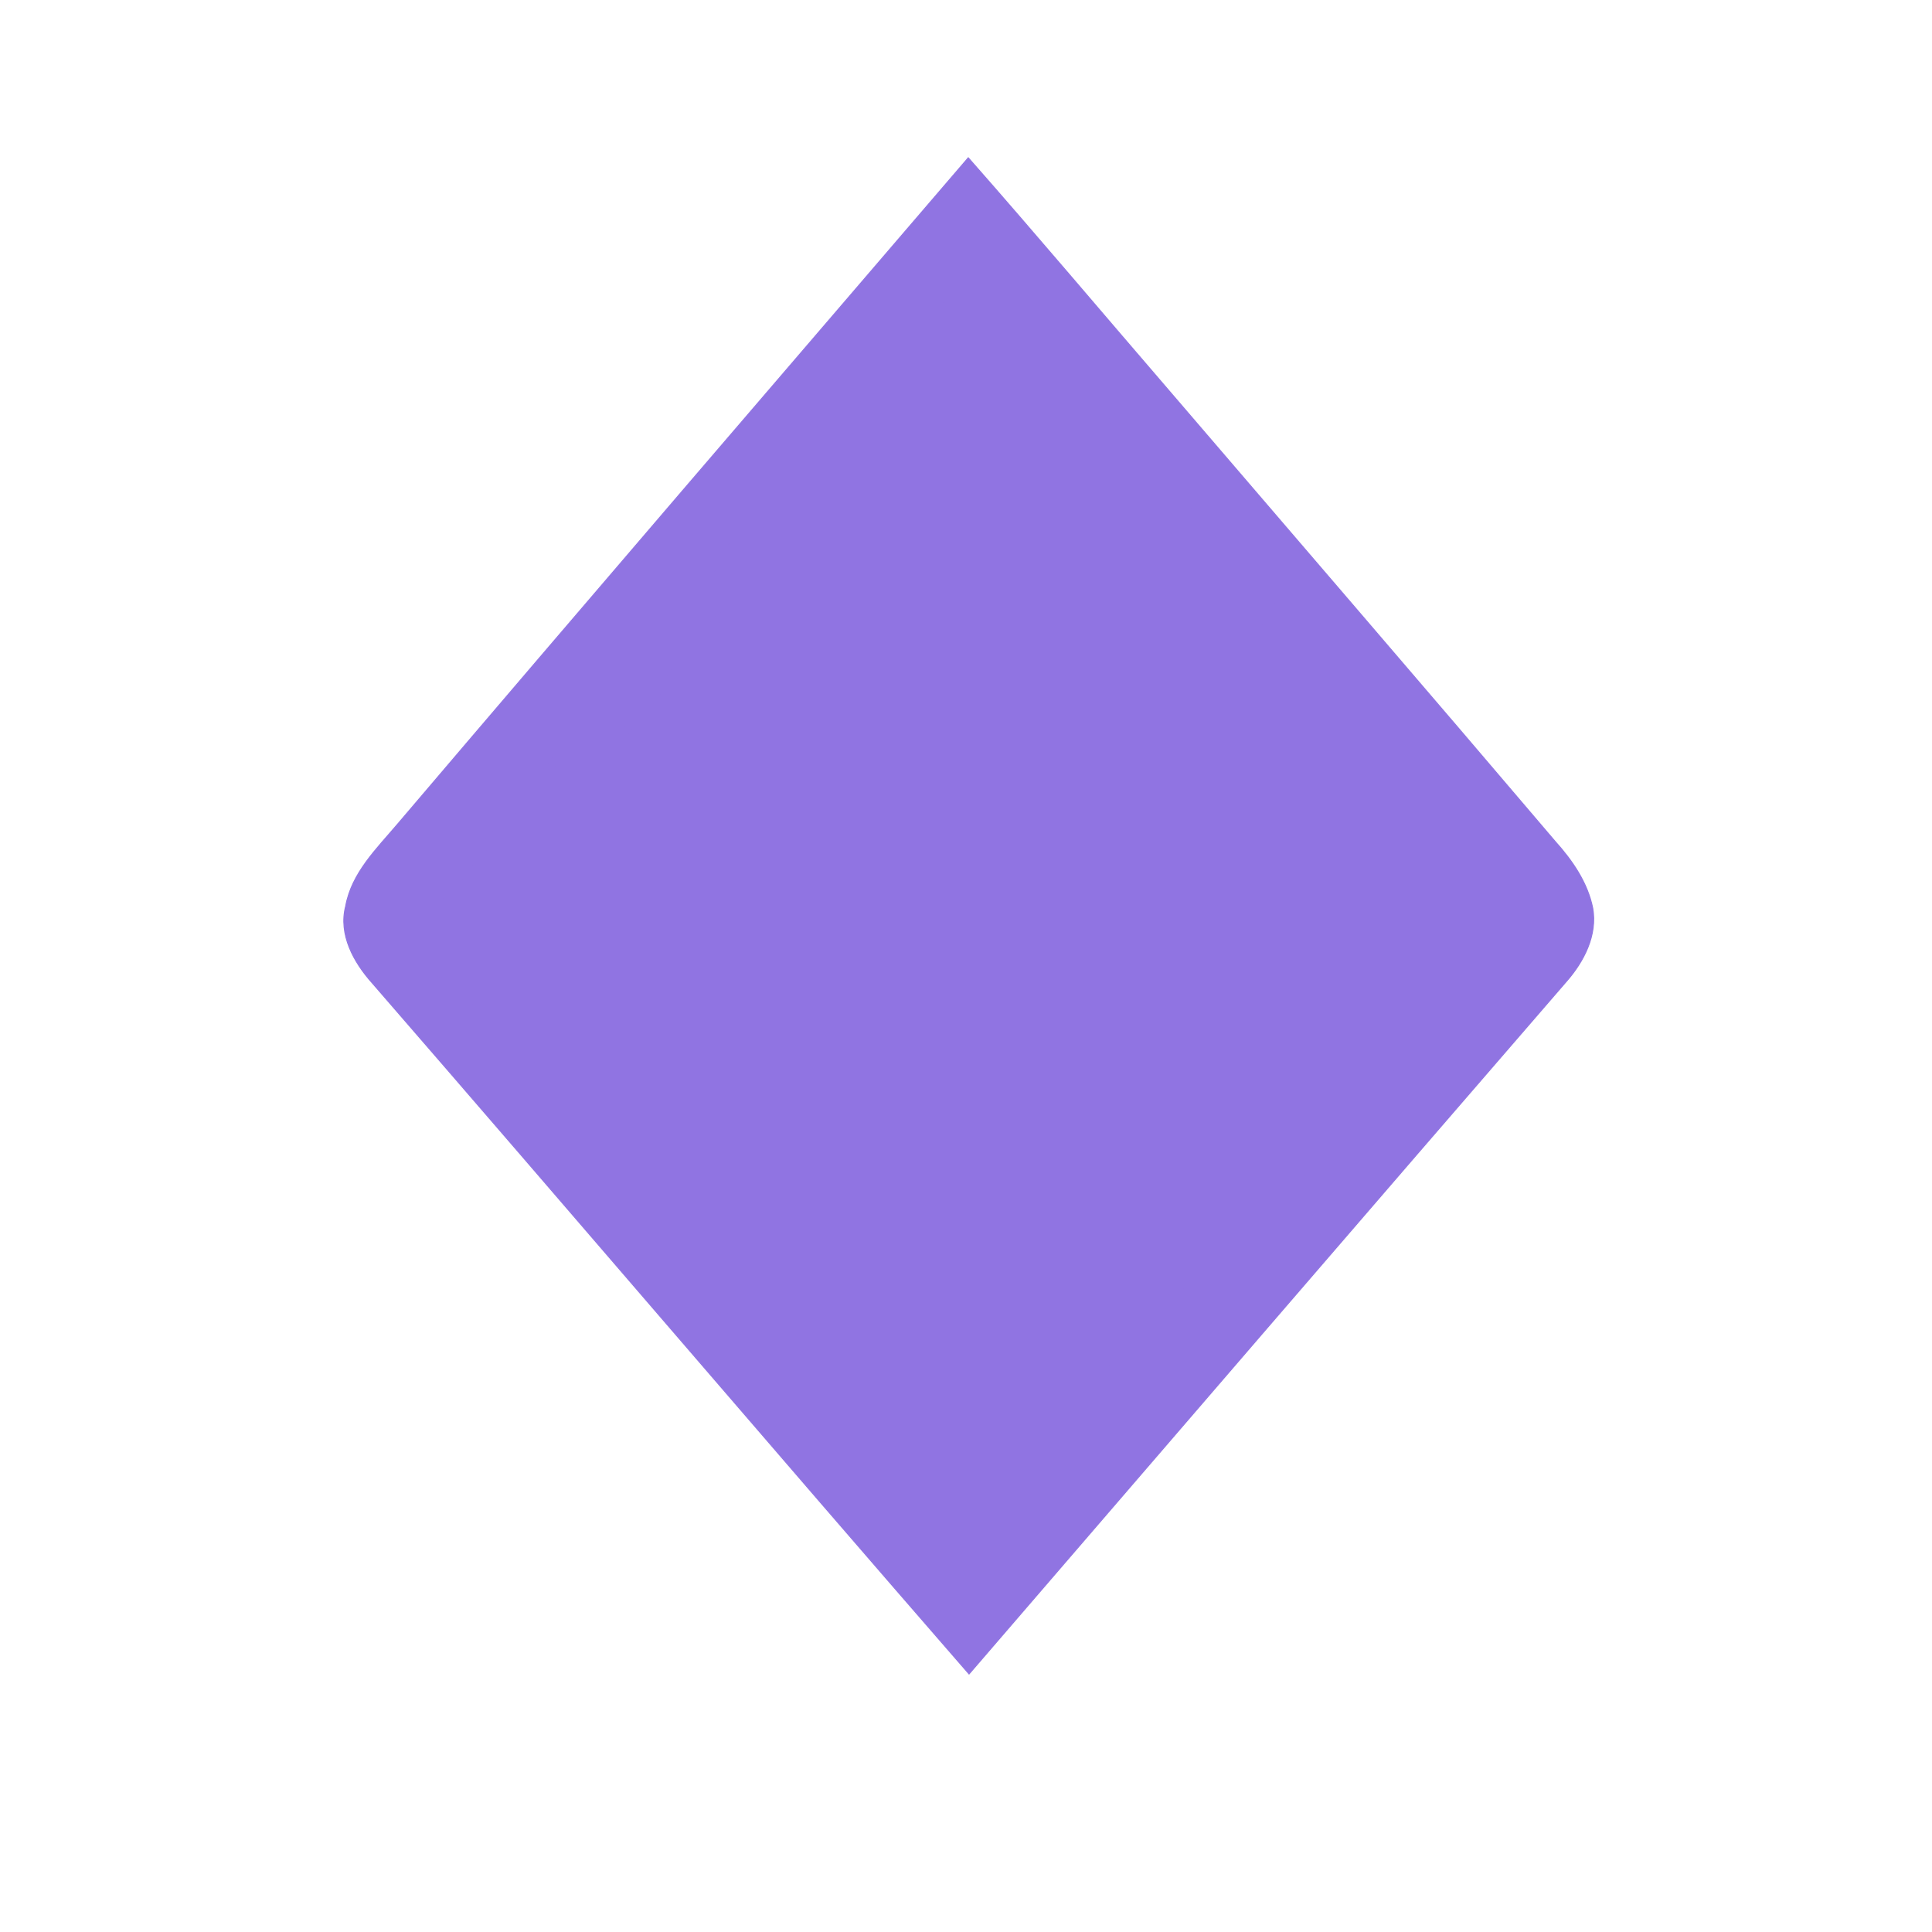 <svg xmlns="http://www.w3.org/2000/svg" height="512pt" version="1.1" viewBox="0 0 512 512" width="512pt">

<path d="M 256.61 38.67 C 281.97 67.56 306.66 97.04 331.85 126.08 C 357.87 156.44 383.97 186.73 409.88 217.18 C 415.16 223.52 421.45 229.63 423.60 237.86 C 424.94 242.80 424.75 247.96 424.71 253.04 C 424.61 258.79 424.97 264.68 423.14 270.23 C 420.83 277.44 415.37 282.94 410.50 288.51 C 359.27 347.89 308.04 407.28 256.91 466.76 C 247.26 456.49 238.36 445.51 229.06 434.91 C 185.13 383.80 141.09 332.79 97.08 281.74 C 94.16 278.25 91.58 274.35 90.37 269.92 C 88.20 262.48 89.18 254.66 88.91 247.04 C 88.63 239.21 91.48 231.47 96.62 225.59 C 135.47 179.51 175.00 134.02 214.06 88.12 C 228.33 71.71 242.38 55.11 256.61 38.67 Z" fill="#343877" opacity="1.00" stroke="#343877" stroke-width="0.25" data-index="1" style="opacity: 1; visibility: hidden; fill: rgb(144, 116, 226);"></path>
<path d="M 256.60 41.81 C 274.65 62.31 292.26 83.20 310.10 103.89 C 344.11 143.57 378.25 183.15 412.11 222.96 C 416.66 228.01 420.71 233.87 422.09 240.64 C 423.38 247.83 419.72 254.86 415.09 260.12 C 362.22 321.19 309.54 382.43 256.81 443.63 C 203.87 382.76 151.49 321.40 98.62 260.47 C 93.75 255.03 89.65 247.64 91.61 240.12 C 93.20 231.32 99.84 224.93 105.37 218.40 C 155.60 159.38 206.13 100.62 256.60 41.81 Z" fill="#9074e2" opacity="1.00" stroke="#9074e2" stroke-width="0.25" data-index="2" style="opacity: 1; visibility: visible; fill: rgb(144, 116, 226);"></path>
<path d="M 254.21 77.22 C 255.84 76.64 256.54 79.33 254.87 79.66 C 253.29 80.19 252.60 77.57 254.21 77.22 Z" fill="#c2bde1" opacity="1.00" stroke="#c2bde1" stroke-width="0.25" data-index="3" style="opacity: 1; visibility: visible; fill: rgb(144, 116, 226); stroke: rgb(144, 116, 226);"></path>
<path d="M 249.42 80.42 C 251.22 79.71 250.69 82.21 249.96 83.00 C 249.12 84.42 247.49 84.75 245.98 84.95 C 246.88 83.29 247.73 81.43 249.42 80.42 Z" fill="#ffffff" opacity="1.00" stroke="#ffffff" stroke-width="0.25" data-index="4" style="visibility: visible; fill: rgb(144, 116, 226); stroke: rgb(144, 116, 226); opacity: 1;"></path>
<path d="M 274.34 92.37 C 274.78 91.00 274.00 88.62 275.97 88.28 C 278.21 87.69 280.41 89.76 279.32 92.02 C 277.93 93.36 275.99 92.45 274.34 92.37 Z" fill="#ffffff" opacity="1.00" stroke="#ffffff" stroke-width="0.25" data-index="5" style="visibility: visible; fill: rgb(144, 116, 226); stroke: rgb(144, 116, 226); opacity: 1;"></path>
<path d="M 217.25 103.14 C 219.07 101.14 221.73 100.35 224.18 99.41 C 226.91 100.43 229.46 102.82 228.48 106.04 C 227.11 108.67 225.12 111.04 222.64 112.69 C 220.58 114.09 217.27 114.27 215.81 111.91 C 214.57 109.06 214.85 105.33 217.25 103.14 Z" fill="#ffffff" opacity="1.00" stroke="#ffffff" stroke-width="0.25" data-index="6" style="visibility: visible; fill: rgb(144, 116, 226); stroke: rgb(144, 116, 226); opacity: 1;"></path>
<path d="M 289.11 104.35 C 290.09 102.92 292.70 104.46 291.52 105.95 C 290.54 107.38 287.92 105.83 289.11 104.35 Z" fill="#c2bde1" opacity="1.00" stroke="#c2bde1" stroke-width="0.25" data-index="7" style="visibility: visible; fill: rgb(144, 116, 226); stroke: rgb(144, 116, 226); opacity: 1;"></path>
<path d="M 294.24 110.32 C 295.53 108.92 297.98 111.07 296.48 112.42 C 295.19 113.84 292.77 111.68 294.24 110.32 Z" fill="#c2bde1" opacity="1.00" stroke="#c2bde1" stroke-width="0.25" data-index="8" style="visibility: visible; fill: rgb(144, 116, 226); stroke: rgb(144, 116, 226); opacity: 1;"></path>
<path d="M 304.22 120.53 C 305.43 119.55 306.64 121.72 305.52 122.52 C 304.29 123.50 303.09 121.33 304.22 120.53 Z" fill="#c2bde1" opacity="1.00" stroke="#c2bde1" stroke-width="0.25" data-index="9" style="visibility: visible; fill: rgb(144, 116, 226); stroke: rgb(144, 116, 226); opacity: 1;"></path>
<path d="M 206.59 128.16 C 207.99 127.70 208.47 128.18 208.04 129.60 C 206.65 130.05 206.17 129.57 206.59 128.16 Z" fill="#c2bde1" opacity="1.00" stroke="#c2bde1" stroke-width="0.25" data-index="10" style="opacity: 1; visibility: visible; fill: rgb(144, 116, 226); stroke: rgb(144, 116, 226);"></path>
<path d="M 314.25 130.26 C 316.75 131.38 319.26 132.49 321.80 133.54 C 321.67 135.02 321.53 136.51 321.40 138.00 C 323.02 139.84 324.63 141.71 326.11 143.68 C 325.57 143.74 324.50 143.86 323.97 143.93 C 320.21 139.82 315.19 136.12 314.25 130.26 Z" fill="#ffffff" opacity="1.00" stroke="#ffffff" stroke-width="0.25" data-index="11" style="visibility: visible; fill: rgb(144, 116, 226); stroke: rgb(144, 116, 226); opacity: 1;"></path>
<path d="M 209.38 137.52 C 211.02 137.07 213.52 136.82 214.34 138.72 C 216.38 142.40 212.12 147.76 208.14 146.04 C 205.44 143.79 206.29 139.00 209.38 137.52 Z" fill="#ffffff" opacity="1.00" stroke="#ffffff" stroke-width="0.25" data-index="12" style="visibility: visible; fill: rgb(144, 116, 226); stroke: rgb(144, 116, 226); opacity: 1;"></path>
<path d="M 199.00 138.02 C 201.26 136.16 203.72 139.98 200.75 140.70 C 198.79 142.03 198.18 139.36 199.00 138.02 Z" fill="#c2bde1" opacity="1.00" stroke="#c2bde1" stroke-width="0.25" data-index="13" style="visibility: visible; fill: rgb(144, 116, 226); stroke: rgb(144, 116, 226); opacity: 1;"></path>
<path d="M 185.95 152.58 C 188.78 148.84 191.70 145.13 195.22 142.01 C 196.01 144.60 193.52 146.31 192.25 148.19 C 190.43 149.98 189.09 153.45 185.95 152.58 Z" fill="#ffffff" opacity="1.00" stroke="#ffffff" stroke-width="0.25" data-index="14" style="visibility: visible; fill: rgb(144, 116, 226); stroke: rgb(144, 116, 226); opacity: 1;"></path>
<path d="M 332.51 165.61 C 332.01 163.28 331.92 159.57 335.10 159.31 C 338.35 158.40 339.73 162.75 338.05 164.94 C 336.46 166.19 334.35 165.57 332.51 165.61 Z" fill="#ffffff" opacity="1.00" stroke="#ffffff" stroke-width="0.25" data-index="15" style="visibility: visible; fill: rgb(144, 116, 226); stroke: rgb(144, 116, 226); opacity: 1;"></path>
<path d="M 185.94 169.05 C 186.92 165.62 189.51 163.04 192.40 161.11 C 191.99 164.74 189.15 167.61 185.94 169.05 Z" fill="#ffffff" opacity="1.00" stroke="#ffffff" stroke-width="0.25" data-index="16" style="visibility: visible; fill: rgb(144, 116, 226); stroke: rgb(144, 116, 226); opacity: 1;"></path>
<path d="M 170.42 186.50 C 173.63 182.99 176.25 178.91 179.80 175.74 L 181.56 175.80 C 176.41 183.12 170.13 189.57 164.69 196.69 C 162.97 198.51 161.69 201.51 158.74 201.32 C 162.19 196.04 166.57 191.47 170.42 186.50 Z" fill="#ffffff" opacity="1.00" stroke="#ffffff" stroke-width="0.25" data-index="17" style="visibility: visible; fill: rgb(144, 116, 226); stroke: rgb(144, 116, 226); opacity: 1;"></path>
<path d="M 160.60 183.56 C 161.52 182.59 162.52 181.71 163.61 180.92 C 163.70 183.81 161.43 185.73 159.80 187.78 C 146.74 203.74 133.44 219.50 120.48 235.54 C 119.59 236.63 118.37 237.37 117.18 238.10 C 117.50 236.87 117.75 235.57 118.63 234.60 C 132.62 217.59 146.71 200.66 160.60 183.56 Z" fill="#ffffff" opacity="1.00" stroke="#ffffff" stroke-width="0.25" data-index="18" style="visibility: visible; fill: rgb(144, 116, 226); stroke: rgb(144, 116, 226); opacity: 1;"></path>
<path d="M 362.55 202.42 C 364.08 202.46 365.62 202.49 367.16 202.54 C 367.50 203.19 368.17 204.50 368.51 205.15 C 367.59 208.09 364.88 208.69 362.22 207.67 C 362.32 205.92 362.43 204.17 362.55 202.42 Z" fill="#ffffff" opacity="1.00" stroke="#ffffff" stroke-width="0.25" data-index="19" style="visibility: visible; fill: rgb(144, 116, 226); stroke: rgb(144, 116, 226); opacity: 1;"></path>
<path d="M 155.44 203.41 C 156.80 202.07 158.99 204.44 157.63 205.74 C 156.25 207.09 154.10 204.70 155.44 203.41 Z" fill="#c2bde1" opacity="1.00" stroke="#c2bde1" stroke-width="0.25" data-index="20" style="visibility: visible; fill: rgb(144, 116, 226); stroke: rgb(144, 116, 226); opacity: 1;"></path>
<path d="M 384.88 224.71 C 388.60 226.65 391.32 230.13 393.12 233.86 C 390.48 233.71 389.08 231.32 387.46 229.58 C 386.18 228.21 385.19 226.59 384.88 224.71 Z" fill="#ffffff" opacity="1.00" stroke="#ffffff" stroke-width="0.25" data-index="21" style="visibility: visible; fill: rgb(144, 116, 226); stroke: rgb(144, 116, 226); opacity: 1;"></path>

<path d="M 391.35 254.05 C 393.20 253.42 393.61 256.48 391.91 256.85 C 390.11 257.40 389.74 254.45 391.35 254.05 Z" fill="#c2bde1" opacity="1.00" stroke="#c2bde1" stroke-width="0.25" data-index="23" style="visibility: visible; fill: rgb(144, 116, 226); stroke: rgb(144, 116, 226); opacity: 1;"></path>
<path d="M 116.01 257.35 C 117.63 256.84 118.18 257.40 117.66 259.04 C 116.03 259.54 115.48 258.98 116.01 257.35 Z" fill="#c2bde1" opacity="1.00" stroke="#c2bde1" stroke-width="0.25" data-index="24" style="visibility: visible; fill: rgb(144, 116, 226); stroke: rgb(144, 116, 226); opacity: 1;"></path>
<path d="M 121.17 264.02 C 122.61 264.35 125.57 263.56 125.33 265.96 C 126.04 268.23 122.62 267.35 121.37 267.85 C 121.30 266.57 121.23 265.29 121.17 264.02 Z" fill="#ffffff" opacity="1.00" stroke="#ffffff" stroke-width="0.25" data-index="25" style="visibility: visible; fill: rgb(144, 116, 226); stroke: rgb(144, 116, 226); opacity: 1;"></path>
<path d="M 374.65 275.38 C 375.03 272.29 377.51 270.14 380.08 268.73 C 379.67 271.79 377.54 274.33 374.65 275.38 Z" fill="#ffffff" opacity="1.00" stroke="#ffffff" stroke-width="0.25" data-index="26" style="visibility: visible; fill: rgb(144, 116, 226); stroke: rgb(144, 116, 226); opacity: 1;"></path>
<path d="M 129.29 273.12 C 130.79 271.91 132.28 274.58 130.86 275.55 C 129.36 276.75 127.88 274.08 129.29 273.12 Z" fill="#c2bde1" opacity="1.00" stroke="#c2bde1" stroke-width="0.25" data-index="27" style="visibility: visible; fill: rgb(144, 116, 226); stroke: rgb(144, 116, 226); opacity: 1;"></path>
<path d="M 132.40 279.17 C 133.42 277.72 135.93 279.41 134.75 280.85 C 133.72 282.30 131.21 280.61 132.40 279.17 Z" fill="#c2bde1" opacity="1.00" stroke="#c2bde1" stroke-width="0.25" data-index="28" style="visibility: visible; fill: rgb(144, 116, 226); stroke: rgb(144, 116, 226); opacity: 1;"></path>
<path d="M 361.77 289.75 C 364.82 286.40 367.13 282.27 370.93 279.65 C 371.07 283.45 367.45 285.62 365.49 288.43 C 362.33 291.69 360.19 296.22 355.92 298.19 C 356.56 294.64 359.77 292.52 361.77 289.75 Z" fill="#ffffff" opacity="1.00" stroke="#ffffff" stroke-width="0.25" data-index="29" style="visibility: visible; fill: rgb(144, 116, 226); opacity: 1; stroke: rgb(144, 116, 226);"></path>
<path d="M 136.13 282.69 C 138.12 281.88 140.22 281.42 142.37 281.33 C 142.90 282.79 144.31 284.25 143.71 285.90 C 143.38 287.83 140.89 288.13 139.37 287.56 C 137.68 286.42 136.90 284.48 136.13 282.69 Z" fill="#ffffff" opacity="1.00" stroke="#ffffff" stroke-width="0.25" data-index="30" style="visibility: visible; fill: rgb(144, 116, 226); stroke: rgb(144, 116, 226); opacity: 1;"></path>
<path d="M 159.51 309.41 C 160.78 309.42 162.05 309.43 163.33 309.44 C 163.63 310.12 164.23 311.48 164.53 312.16 C 163.75 313.00 162.97 313.83 162.18 314.67 C 161.51 314.32 160.17 313.61 159.50 313.26 C 159.50 311.97 159.50 310.69 159.51 309.41 Z" fill="#ffffff" opacity="1.00" stroke="#ffffff" stroke-width="0.25" data-index="31" style="visibility: visible; fill: rgb(144, 116, 226); stroke: rgb(144, 116, 226); opacity: 1;"></path>
<path d="M 340.48 309.64 C 341.67 309.06 343.11 309.07 344.35 309.51 C 346.53 311.15 345.42 314.37 344.48 316.44 C 343.48 318.87 339.46 320.89 337.70 318.22 C 336.68 315.12 337.36 311.24 340.48 309.64 Z" fill="#ffffff" opacity="1.00" stroke="#ffffff" stroke-width="0.25" data-index="32" style="visibility: visible; fill: rgb(144, 116, 226); stroke: rgb(144, 116, 226); opacity: 1;"></path>
<path d="M 289.88 366.92 C 297.89 357.42 305.54 347.60 313.80 338.33 C 314.32 338.40 315.36 338.54 315.88 338.60 C 309.43 346.50 302.89 354.32 296.33 362.13 C 293.20 365.76 290.60 369.89 286.83 372.91 C 286.34 370.36 288.56 368.72 289.88 366.92 Z" fill="#ffffff" opacity="1.00" stroke="#ffffff" stroke-width="0.25" data-index="33" style="visibility: visible; fill: rgb(144, 116, 226); stroke: rgb(144, 116, 226); opacity: 1;"></path>
<path d="M 319.77 343.33 C 319.80 340.90 320.84 338.43 323.66 338.34 C 323.68 340.95 322.23 342.68 319.77 343.33 Z" fill="#c2bde1" opacity="1.00" stroke="#c2bde1" stroke-width="0.25" data-index="34" style="visibility: visible; fill: rgb(144, 116, 226); stroke: rgb(144, 116, 226); opacity: 1;"></path>
<path d="M 190.71 346.24 C 193.53 348.16 195.75 350.77 198.01 353.30 C 199.67 353.42 201.58 352.86 203.03 353.92 C 204.19 355.66 204.21 358.59 202.05 359.57 C 198.98 359.76 198.12 356.37 196.46 354.51 C 194.57 351.72 190.83 349.96 190.71 346.24 Z" fill="#ffffff" opacity="1.00" stroke="#ffffff" stroke-width="0.25" data-index="35" style="visibility: visible; fill: rgb(144, 116, 226); stroke: rgb(144, 116, 226); opacity: 1;"></path>
<path d="M 276.91 379.88 C 278.54 378.48 281.59 376.52 283.27 378.77 C 284.31 381.16 283.47 383.99 281.51 385.64 C 279.98 387.37 277.49 386.56 275.49 386.54 C 275.48 384.27 274.70 381.41 276.91 379.88 Z" fill="#ffffff" opacity="1.00" stroke="#ffffff" stroke-width="0.25" data-index="36" style="visibility: visible; fill: rgb(144, 116, 226); stroke: rgb(144, 116, 226); opacity: 1;"></path>
<path d="M 223.46 384.53 C 221.89 382.48 218.83 380.90 219.61 377.89 C 223.47 381.52 227.47 385.25 230.08 389.93 C 226.90 389.69 225.53 386.47 223.46 384.53 Z" fill="#ffffff" opacity="1.00" stroke="#ffffff" stroke-width="0.25" data-index="37" style="visibility: visible; fill: rgb(144, 116, 226); stroke: rgb(144, 116, 226); opacity: 1;"></path>
<path d="M 262.33 405.06 C 263.55 402.41 265.45 405.43 265.08 407.18 C 263.84 406.79 261.49 407.07 262.33 405.06 Z" fill="#c2bde1" opacity="1.00" stroke="#c2bde1" stroke-width="0.25" data-index="38" style="visibility: visible; fill: rgb(144, 116, 226); stroke: rgb(144, 116, 226); opacity: 1;"></path>
<path d="M 241.98 407.36 C 243.72 407.49 246.27 407.50 245.99 409.98 C 244.26 409.73 242.80 408.94 241.98 407.36 Z" fill="#ffffff" opacity="1.00" stroke="#ffffff" stroke-width="0.25" data-index="39" style="visibility: visible; fill: rgb(144, 116, 226); stroke: rgb(144, 116, 226); opacity: 1;"></path>
</svg>
